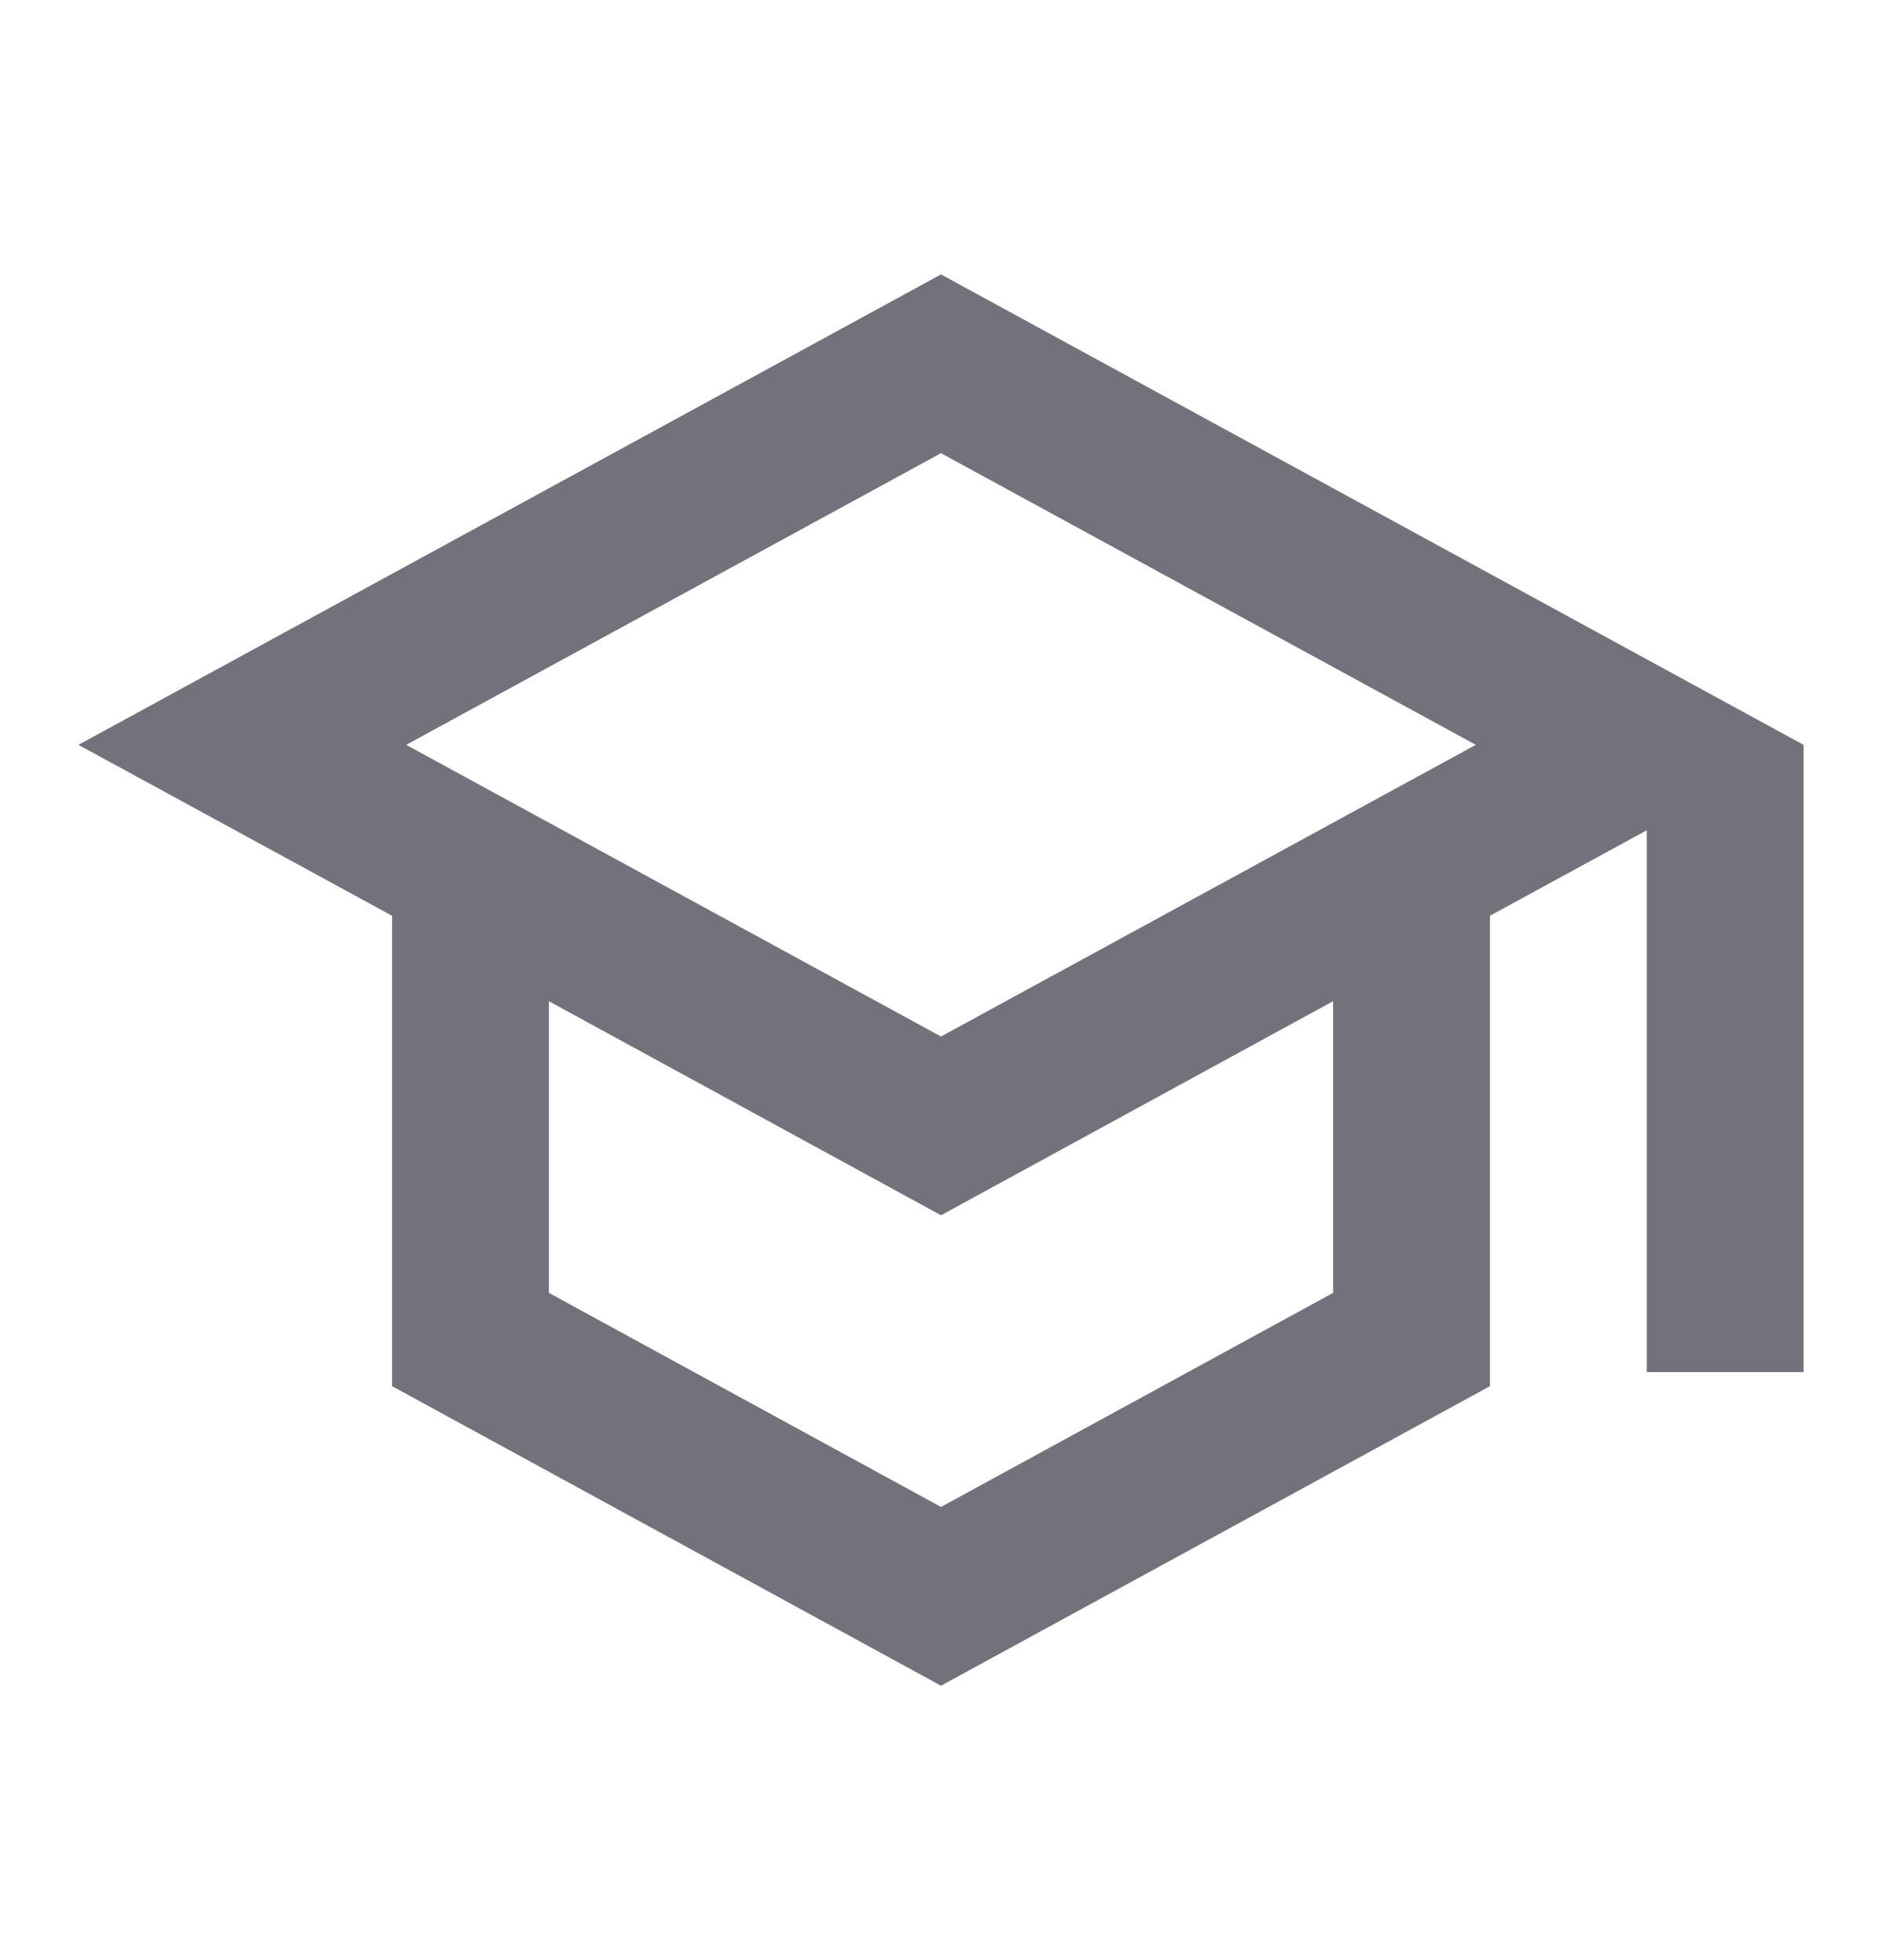 <svg width="24" height="25" viewBox="0 0 24 25" fill="none" xmlns="http://www.w3.org/2000/svg">
<path d="M12 3.5L1 9.5L5 11.68V17.68L12 21.5L19 17.68V11.68L21 10.59V17.5H23V9.5L12 3.5ZM18.82 9.5L12 13.22L5.18 9.5L12 5.78L18.82 9.5ZM17 16.49L12 19.22L7 16.49V12.77L12 15.5L17 12.77V16.49Z" fill="#72727C"/>
</svg>
